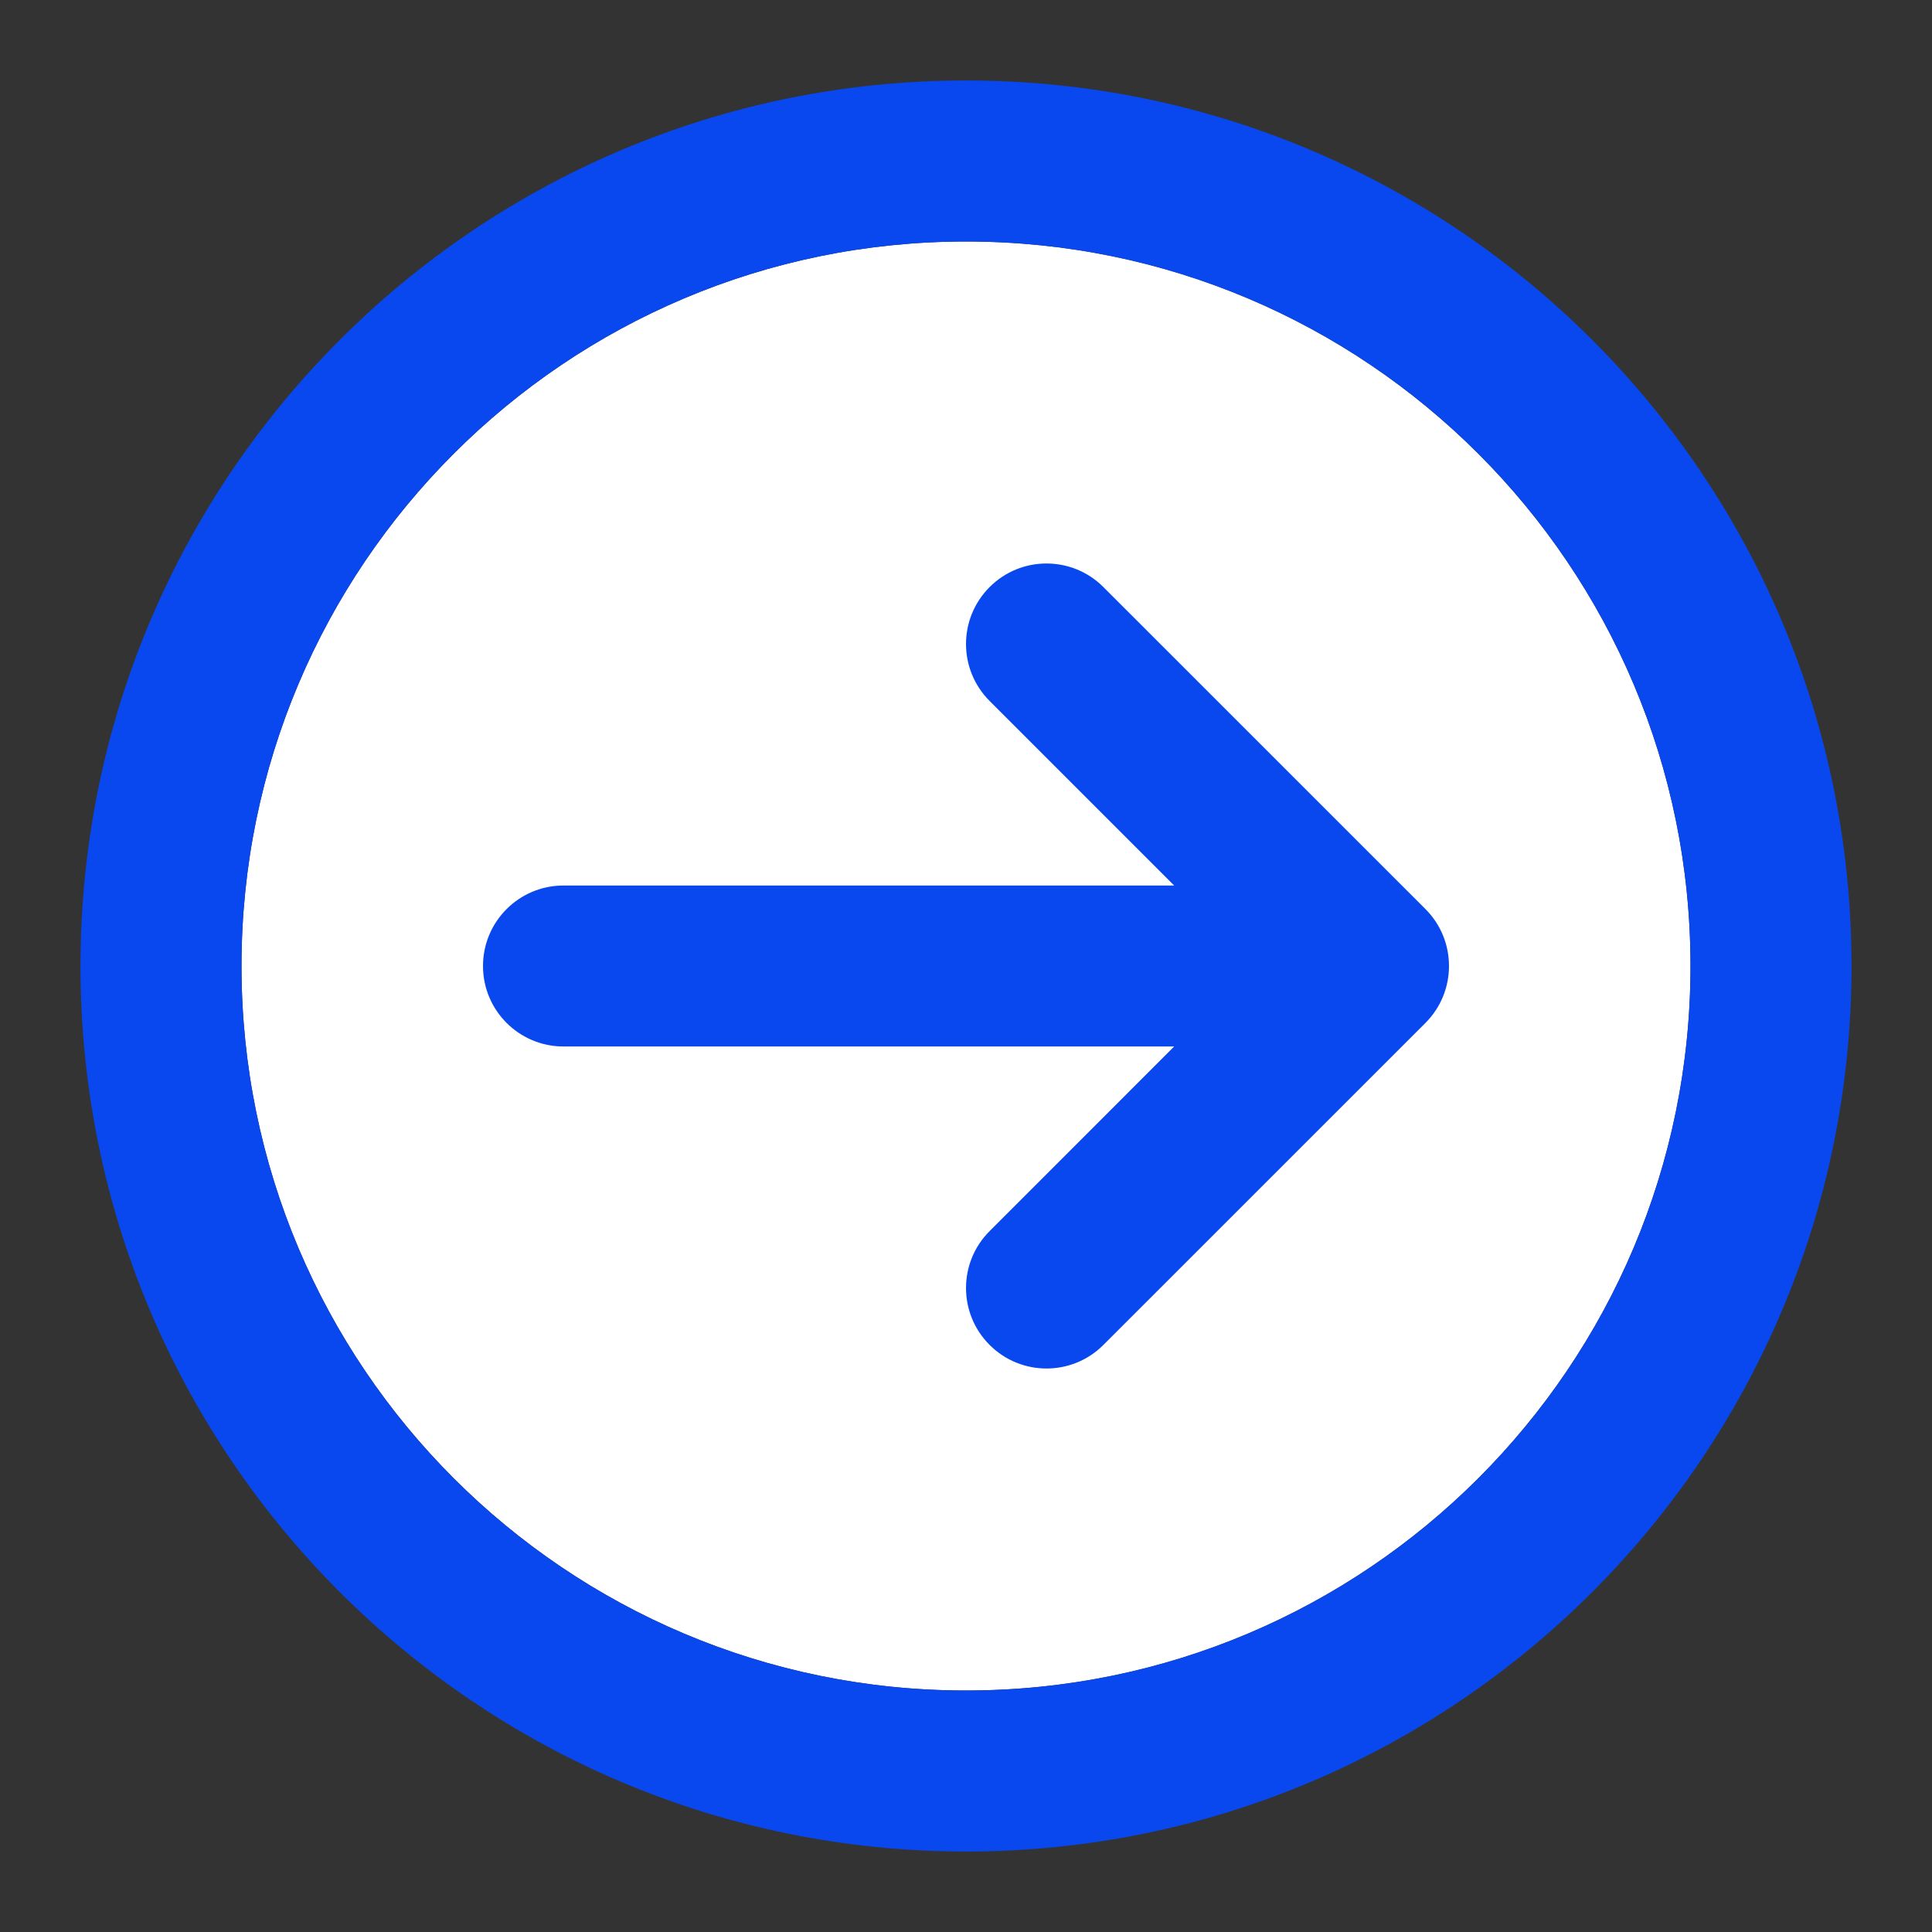 <svg width="32" height="32" viewBox="0 0 32 32" fill="none" xmlns="http://www.w3.org/2000/svg">
<rect x="0" y="0" width="32" height="32" fill="#333333" stroke="none"/>
<g clip-path="url(#clip0_36_385)">
<path d="M16 28C22.627 28 28 22.627 28 16C28 9.373 22.627 4 16 4C9.373 4 4 9.373 4 16C4 22.627 9.373 28 16 28Z" fill="white"/>
<path d="M19.448 17.333H9.333C8.597 17.333 8 16.736 8 16C8 15.264 8.597 14.667 9.333 14.667L19.448 14.667L16.391 11.61C15.87 11.089 15.87 10.245 16.391 9.724C16.911 9.203 17.756 9.203 18.276 9.724L23.61 15.057C24.13 15.578 24.13 16.422 23.61 16.943L18.276 22.276C17.756 22.797 16.911 22.797 16.391 22.276C15.87 21.756 15.87 20.911 16.391 20.391L19.448 17.333ZM16 30.667C7.9 30.667 1.333 24.1 1.333 16C1.333 7.9 7.9 1.333 16 1.333C24.1 1.333 30.667 7.9 30.667 16C30.667 24.1 24.1 30.667 16 30.667ZM16 28C22.628 28 28 22.628 28 16C28 9.373 22.628 4 16 4C9.373 4 4 9.373 4 16C4 22.628 9.373 28 16 28Z" fill="#0848EE"/>
</g>
<defs>
<clipPath id="clip0_36_385">
<rect width="32" height="32" fill="white"/>
</clipPath>
</defs>
</svg>
